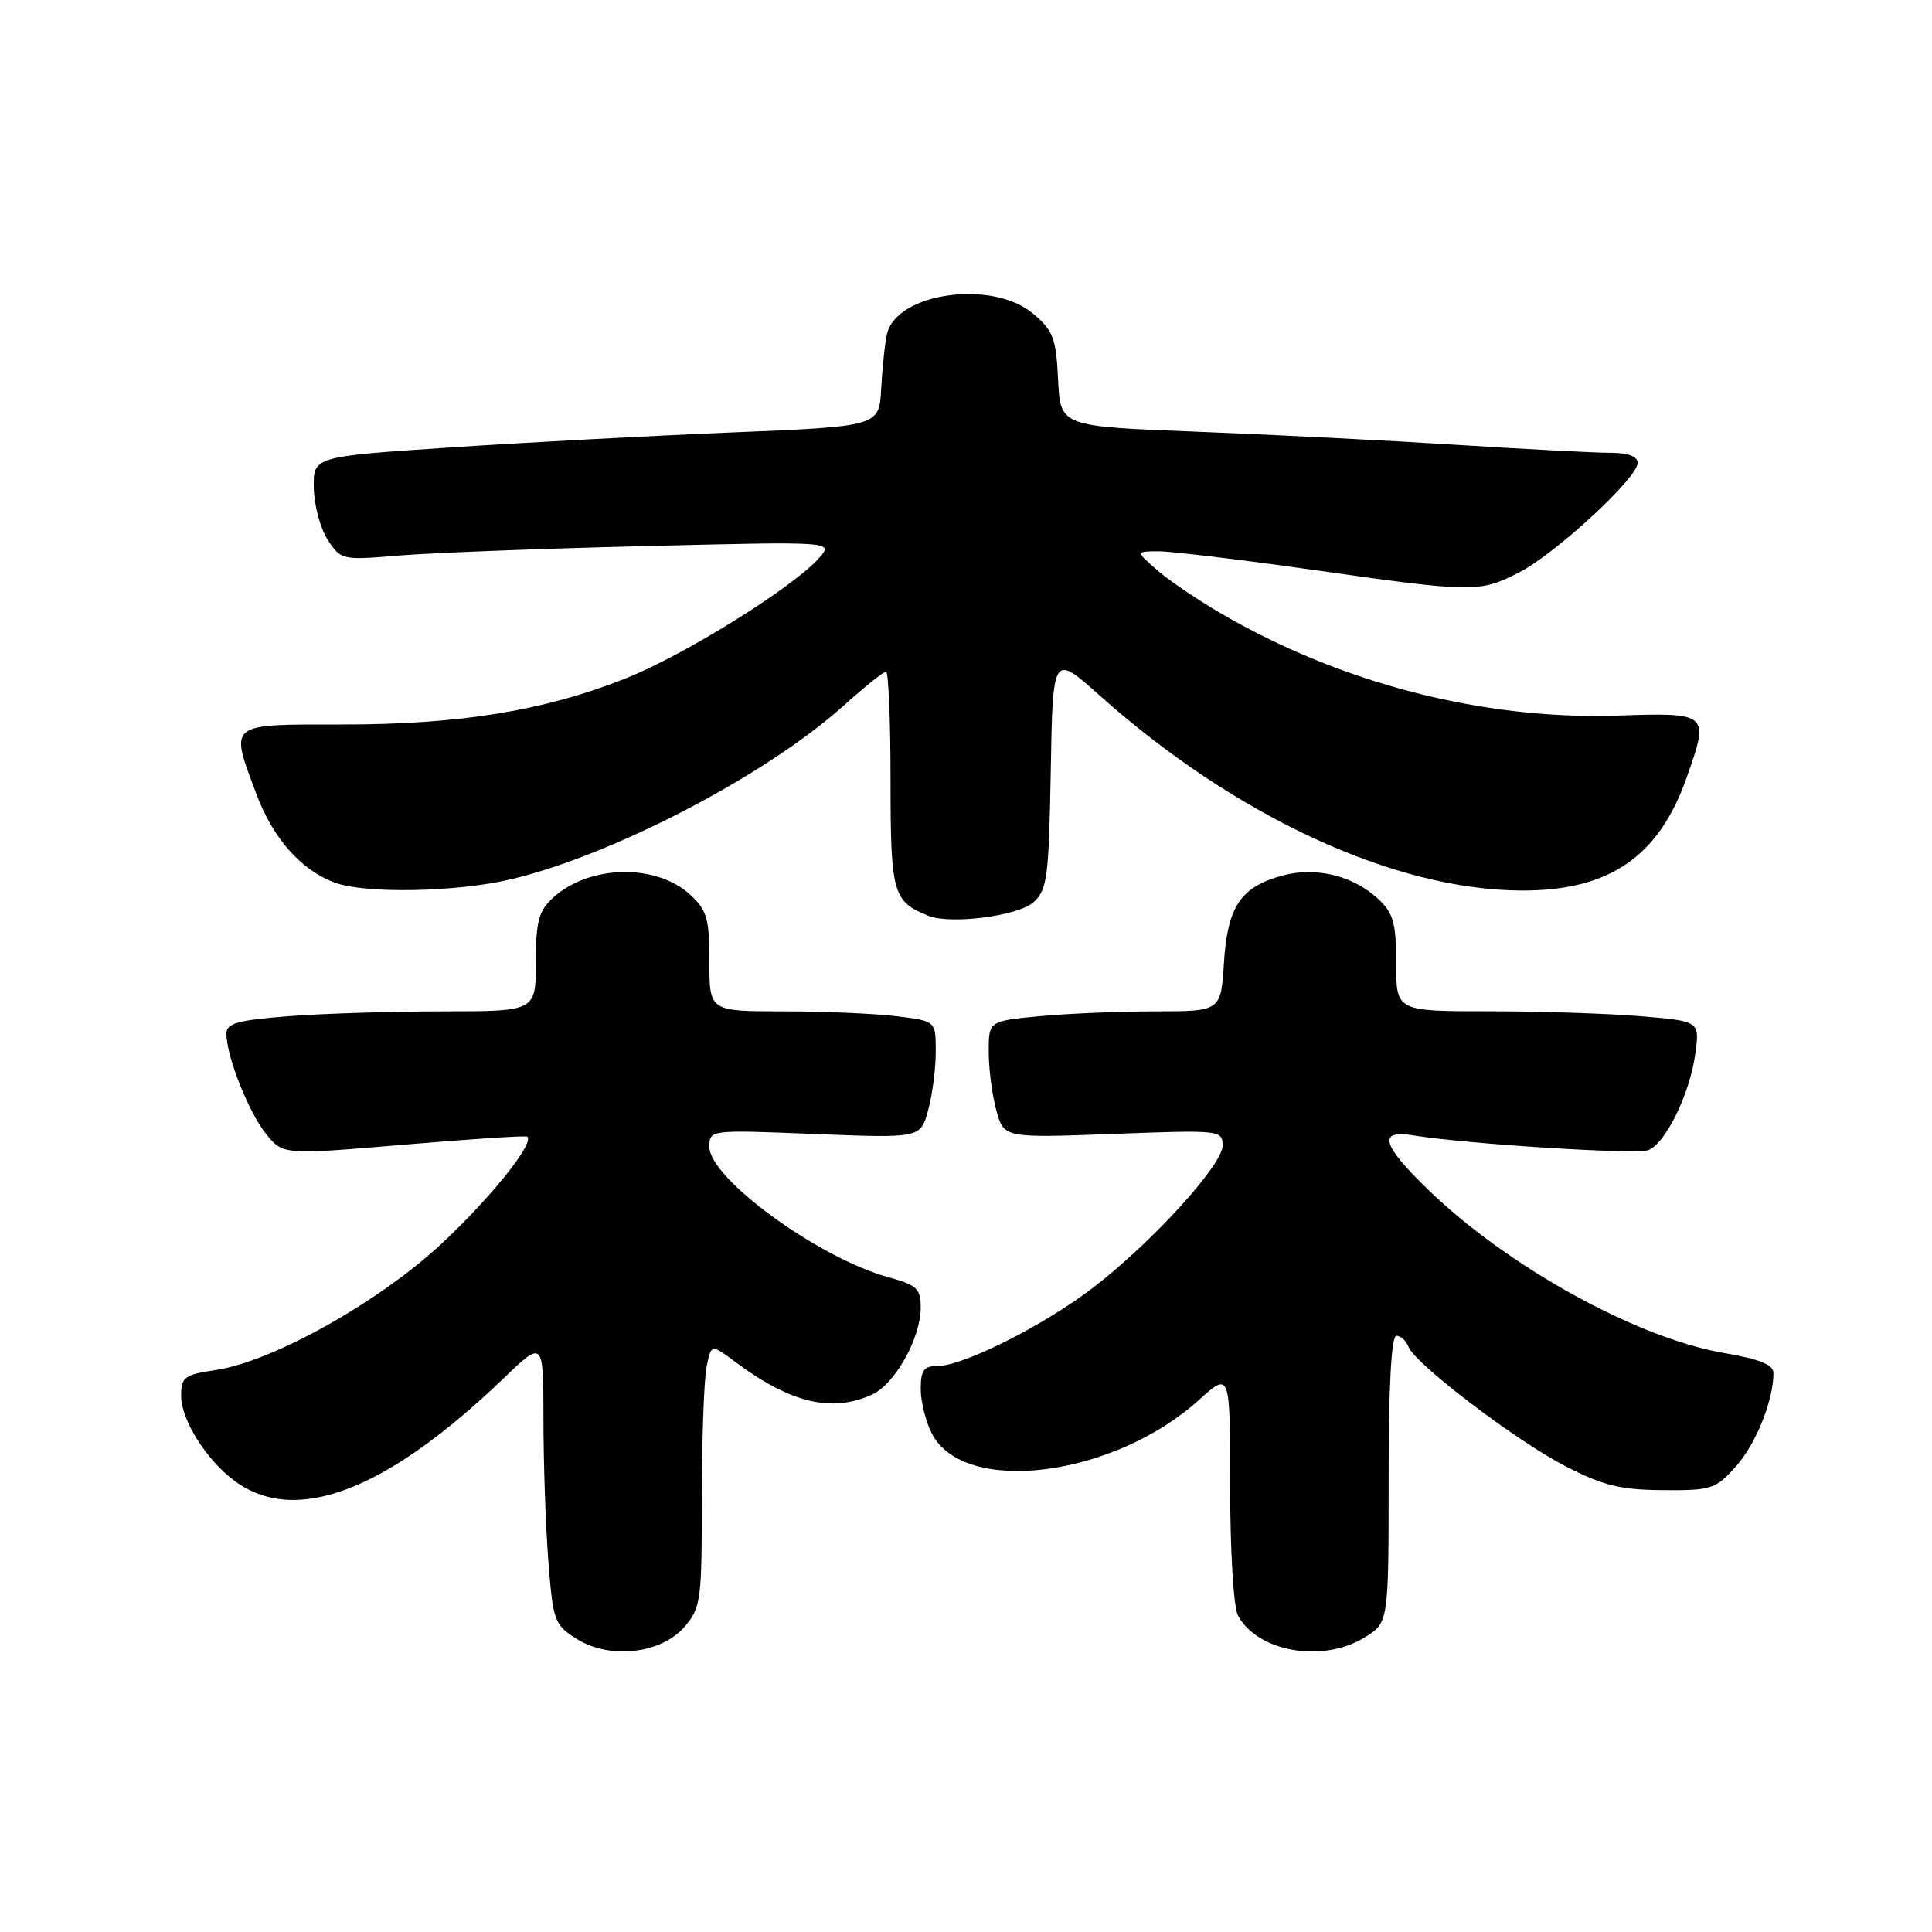 <?xml version="1.0" encoding="UTF-8" standalone="no"?>
<!DOCTYPE svg PUBLIC "-//W3C//DTD SVG 1.1//EN" "http://www.w3.org/Graphics/SVG/1.1/DTD/svg11.dtd" >
<svg xmlns="http://www.w3.org/2000/svg" xmlns:xlink="http://www.w3.org/1999/xlink" version="1.1" viewBox="0 0 256 256">
 <g >
 <path fill="currentColor"
d=" M 90.72 215.54 C 92.86 213.05 93.00 212.04 93.00 198.57 C 93.00 190.69 93.28 182.86 93.62 181.16 C 94.23 178.08 94.23 178.08 97.37 180.42 C 104.71 185.91 110.20 187.23 115.53 184.80 C 118.59 183.41 122.00 177.32 122.00 173.25 C 122.00 170.76 121.48 170.27 117.75 169.25 C 108.52 166.73 94.00 156.16 94.00 151.97 C 94.00 149.70 94.00 149.70 107.98 150.26 C 121.96 150.81 121.96 150.81 122.97 147.16 C 123.53 145.14 123.99 141.65 123.99 139.39 C 124.00 135.28 124.00 135.28 118.75 134.65 C 115.86 134.30 109.11 134.01 103.75 134.01 C 94.00 134.00 94.00 134.00 94.00 127.45 C 94.00 121.75 93.68 120.61 91.49 118.58 C 86.94 114.36 77.97 114.58 73.20 119.03 C 71.37 120.73 71.00 122.17 71.00 127.54 C 71.00 134.00 71.00 134.00 58.75 134.01 C 52.01 134.01 42.79 134.30 38.25 134.65 C 31.46 135.18 30.00 135.59 30.00 136.97 C 30.00 139.95 32.96 147.42 35.26 150.26 C 37.50 153.03 37.50 153.03 53.50 151.68 C 62.30 150.93 69.66 150.45 69.86 150.61 C 70.88 151.40 65.07 158.67 58.54 164.77 C 50.25 172.51 36.15 180.41 28.58 181.54 C 24.42 182.16 24.00 182.48 24.00 184.97 C 24.00 188.14 27.35 193.47 31.09 196.23 C 39.13 202.18 51.18 197.58 66.75 182.62 C 72.00 177.57 72.00 177.57 72.01 188.03 C 72.01 193.79 72.30 202.26 72.66 206.86 C 73.28 214.82 73.46 215.31 76.41 217.16 C 80.79 219.92 87.62 219.15 90.72 215.54 Z  M 180.75 217.01 C 184.00 215.03 184.00 215.03 184.00 196.01 C 184.00 183.62 184.36 177.00 185.03 177.00 C 185.60 177.00 186.31 177.64 186.61 178.42 C 187.49 180.72 200.84 190.89 207.42 194.27 C 212.43 196.85 214.70 197.41 220.33 197.45 C 226.78 197.50 227.32 197.32 230.02 194.30 C 232.67 191.34 234.98 185.60 234.99 181.95 C 235.00 180.83 233.21 180.10 228.43 179.28 C 216.89 177.30 199.80 167.87 189.25 157.65 C 183.08 151.67 182.52 149.67 187.25 150.44 C 194.30 151.59 216.82 153.01 218.41 152.40 C 220.69 151.52 223.91 144.95 224.63 139.66 C 225.23 135.31 225.23 135.31 217.46 134.66 C 213.19 134.30 204.14 134.00 197.35 134.00 C 185.00 134.00 185.00 134.00 185.00 127.67 C 185.00 122.34 184.64 121.01 182.66 119.15 C 179.35 116.04 174.40 114.82 169.96 116.01 C 164.40 117.51 162.65 120.10 162.18 127.56 C 161.77 134.00 161.77 134.00 153.13 134.01 C 148.39 134.01 141.46 134.30 137.75 134.65 C 131.00 135.29 131.00 135.29 131.01 139.39 C 131.01 141.65 131.47 145.14 132.02 147.15 C 133.04 150.79 133.04 150.79 147.52 150.25 C 161.71 149.72 162.00 149.75 162.00 151.80 C 162.00 154.36 152.68 164.59 144.87 170.60 C 138.40 175.58 127.66 181.00 124.25 181.00 C 122.41 181.00 122.00 181.55 122.00 184.05 C 122.00 185.73 122.67 188.39 123.48 189.97 C 127.76 198.23 147.54 195.74 158.87 185.50 C 163.00 181.77 163.00 181.77 163.00 196.95 C 163.00 205.41 163.45 212.98 164.03 214.05 C 166.61 218.87 175.20 220.39 180.75 217.01 Z  M 136.96 119.54 C 138.76 117.91 138.98 116.24 139.23 102.18 C 139.50 86.62 139.50 86.62 145.66 92.11 C 163.74 108.25 184.87 118.00 201.77 118.00 C 213.27 118.00 219.79 113.51 223.48 103.06 C 226.52 94.44 226.49 94.42 214.25 94.82 C 196.50 95.40 177.59 90.52 161.75 81.26 C 158.59 79.42 154.76 76.82 153.25 75.48 C 150.50 73.06 150.50 73.06 153.50 73.05 C 155.15 73.04 164.37 74.15 173.99 75.51 C 195.22 78.53 196.02 78.54 201.25 75.87 C 206.07 73.42 217.00 63.33 217.00 61.35 C 217.00 60.47 215.75 60.00 213.40 60.00 C 211.42 60.00 202.31 59.53 193.15 58.95 C 183.99 58.37 168.40 57.58 158.50 57.20 C 140.50 56.50 140.50 56.50 140.20 50.30 C 139.94 44.80 139.56 43.81 136.88 41.55 C 131.47 37.00 118.76 38.79 117.53 44.27 C 117.25 45.50 116.91 48.75 116.76 51.50 C 116.50 56.50 116.50 56.50 97.02 57.30 C 86.30 57.74 69.43 58.64 59.52 59.30 C 41.50 60.50 41.50 60.50 41.58 64.67 C 41.62 66.96 42.46 70.05 43.43 71.54 C 45.18 74.20 45.34 74.24 52.85 73.61 C 57.06 73.26 71.75 72.69 85.50 72.36 C 110.50 71.74 110.50 71.74 108.50 73.97 C 105.01 77.88 90.73 86.77 82.98 89.86 C 72.19 94.17 60.96 96.00 45.39 96.00 C 30.02 96.00 30.41 95.68 34.00 105.28 C 36.17 111.08 39.87 115.26 44.32 116.94 C 48.31 118.44 60.41 118.23 67.66 116.52 C 81.21 113.32 101.53 102.72 111.80 93.49 C 114.55 91.02 117.07 89.00 117.40 89.00 C 117.73 89.00 118.00 95.46 118.00 103.35 C 118.00 118.38 118.30 119.45 123.00 121.34 C 125.95 122.54 134.93 121.37 136.96 119.54 Z "/>
</g>
</svg>